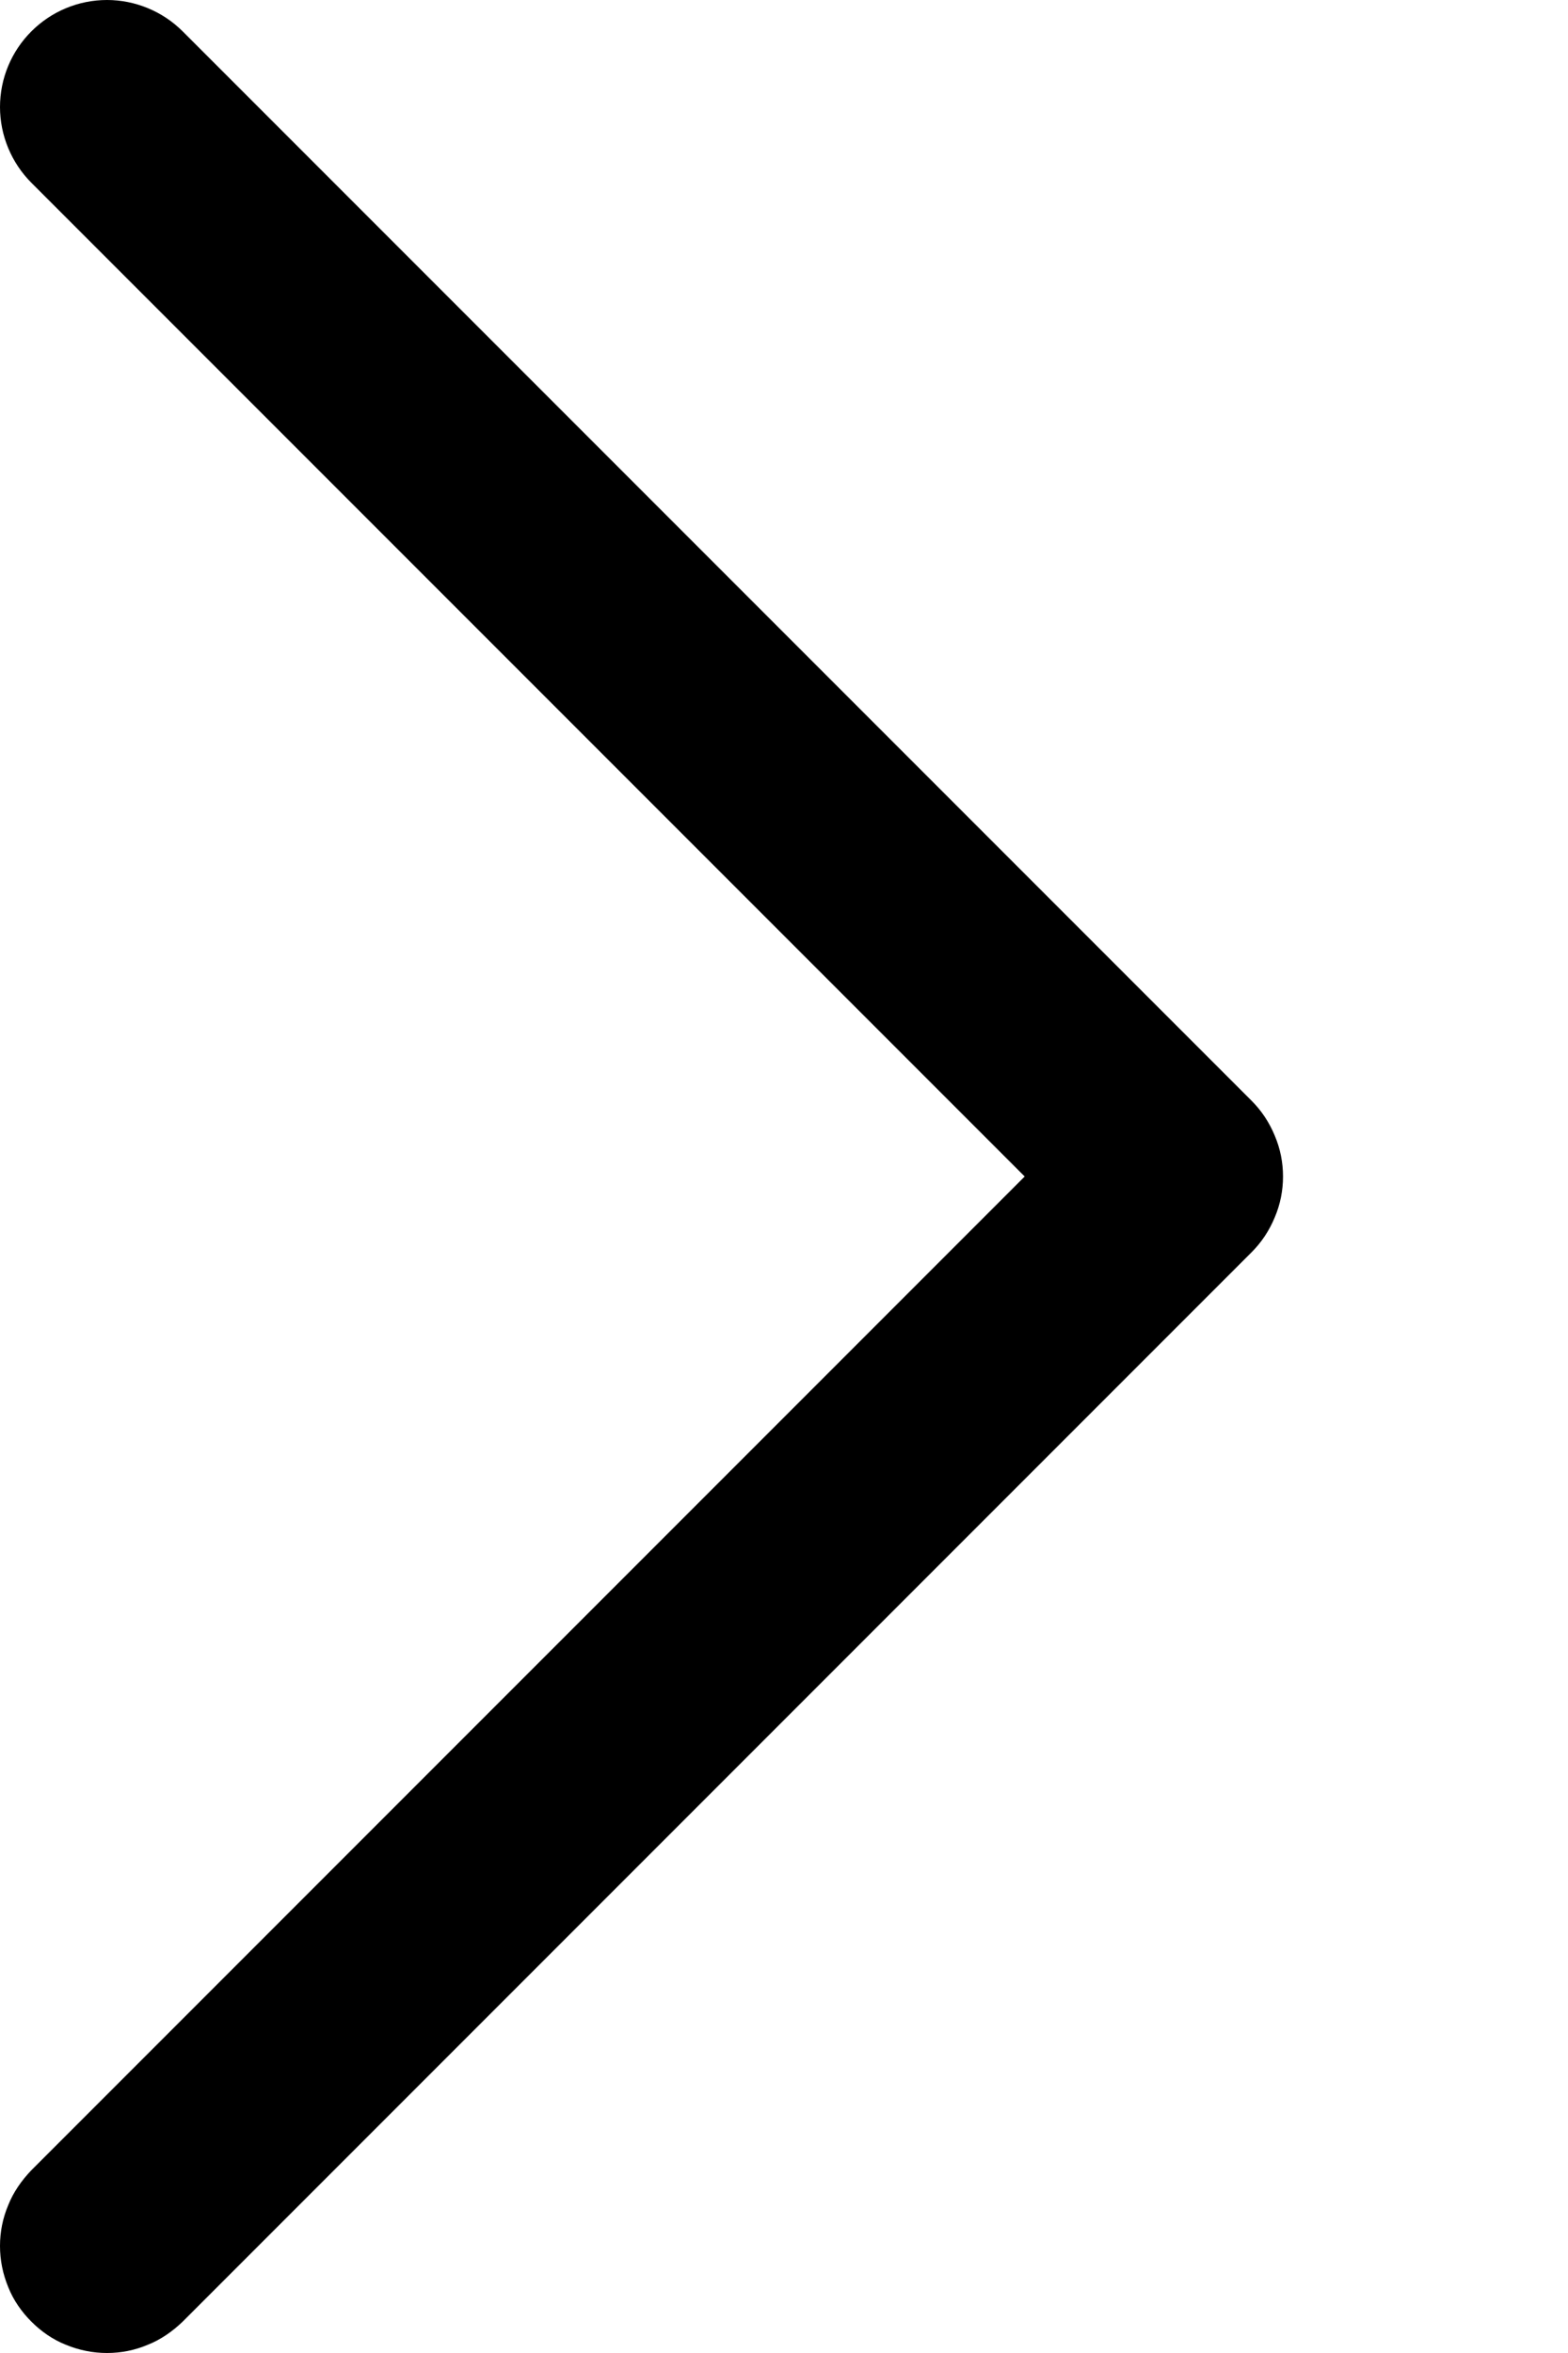 <svg width="4" height="6" viewBox="0 0 4 6" fill="none" xmlns="http://www.w3.org/2000/svg">
<path d="M3.193 3.193L0.466 5.92C0.44 5.945 0.41 5.966 0.377 5.979C0.344 5.993 0.309 6 0.273 6C0.237 6 0.202 5.993 0.168 5.979C0.135 5.966 0.105 5.945 0.08 5.92C0.055 5.895 0.034 5.865 0.021 5.832C0.007 5.798 0 5.763 0 5.727C0 5.691 0.007 5.656 0.021 5.623C0.034 5.59 0.055 5.56 0.08 5.534L2.614 3L0.08 0.466C0.029 0.415 -5.39186e-10 0.345 0 0.273C5.39186e-10 0.2 0.029 0.131 0.08 0.08C0.131 0.029 0.2 5.39186e-10 0.273 0C0.345 -5.39186e-10 0.415 0.029 0.466 0.08L3.193 2.807C3.218 2.832 3.238 2.862 3.252 2.896C3.266 2.929 3.273 2.964 3.273 3C3.273 3.036 3.266 3.071 3.252 3.104C3.238 3.138 3.218 3.168 3.193 3.193Z" fill="black"/>
</svg>
